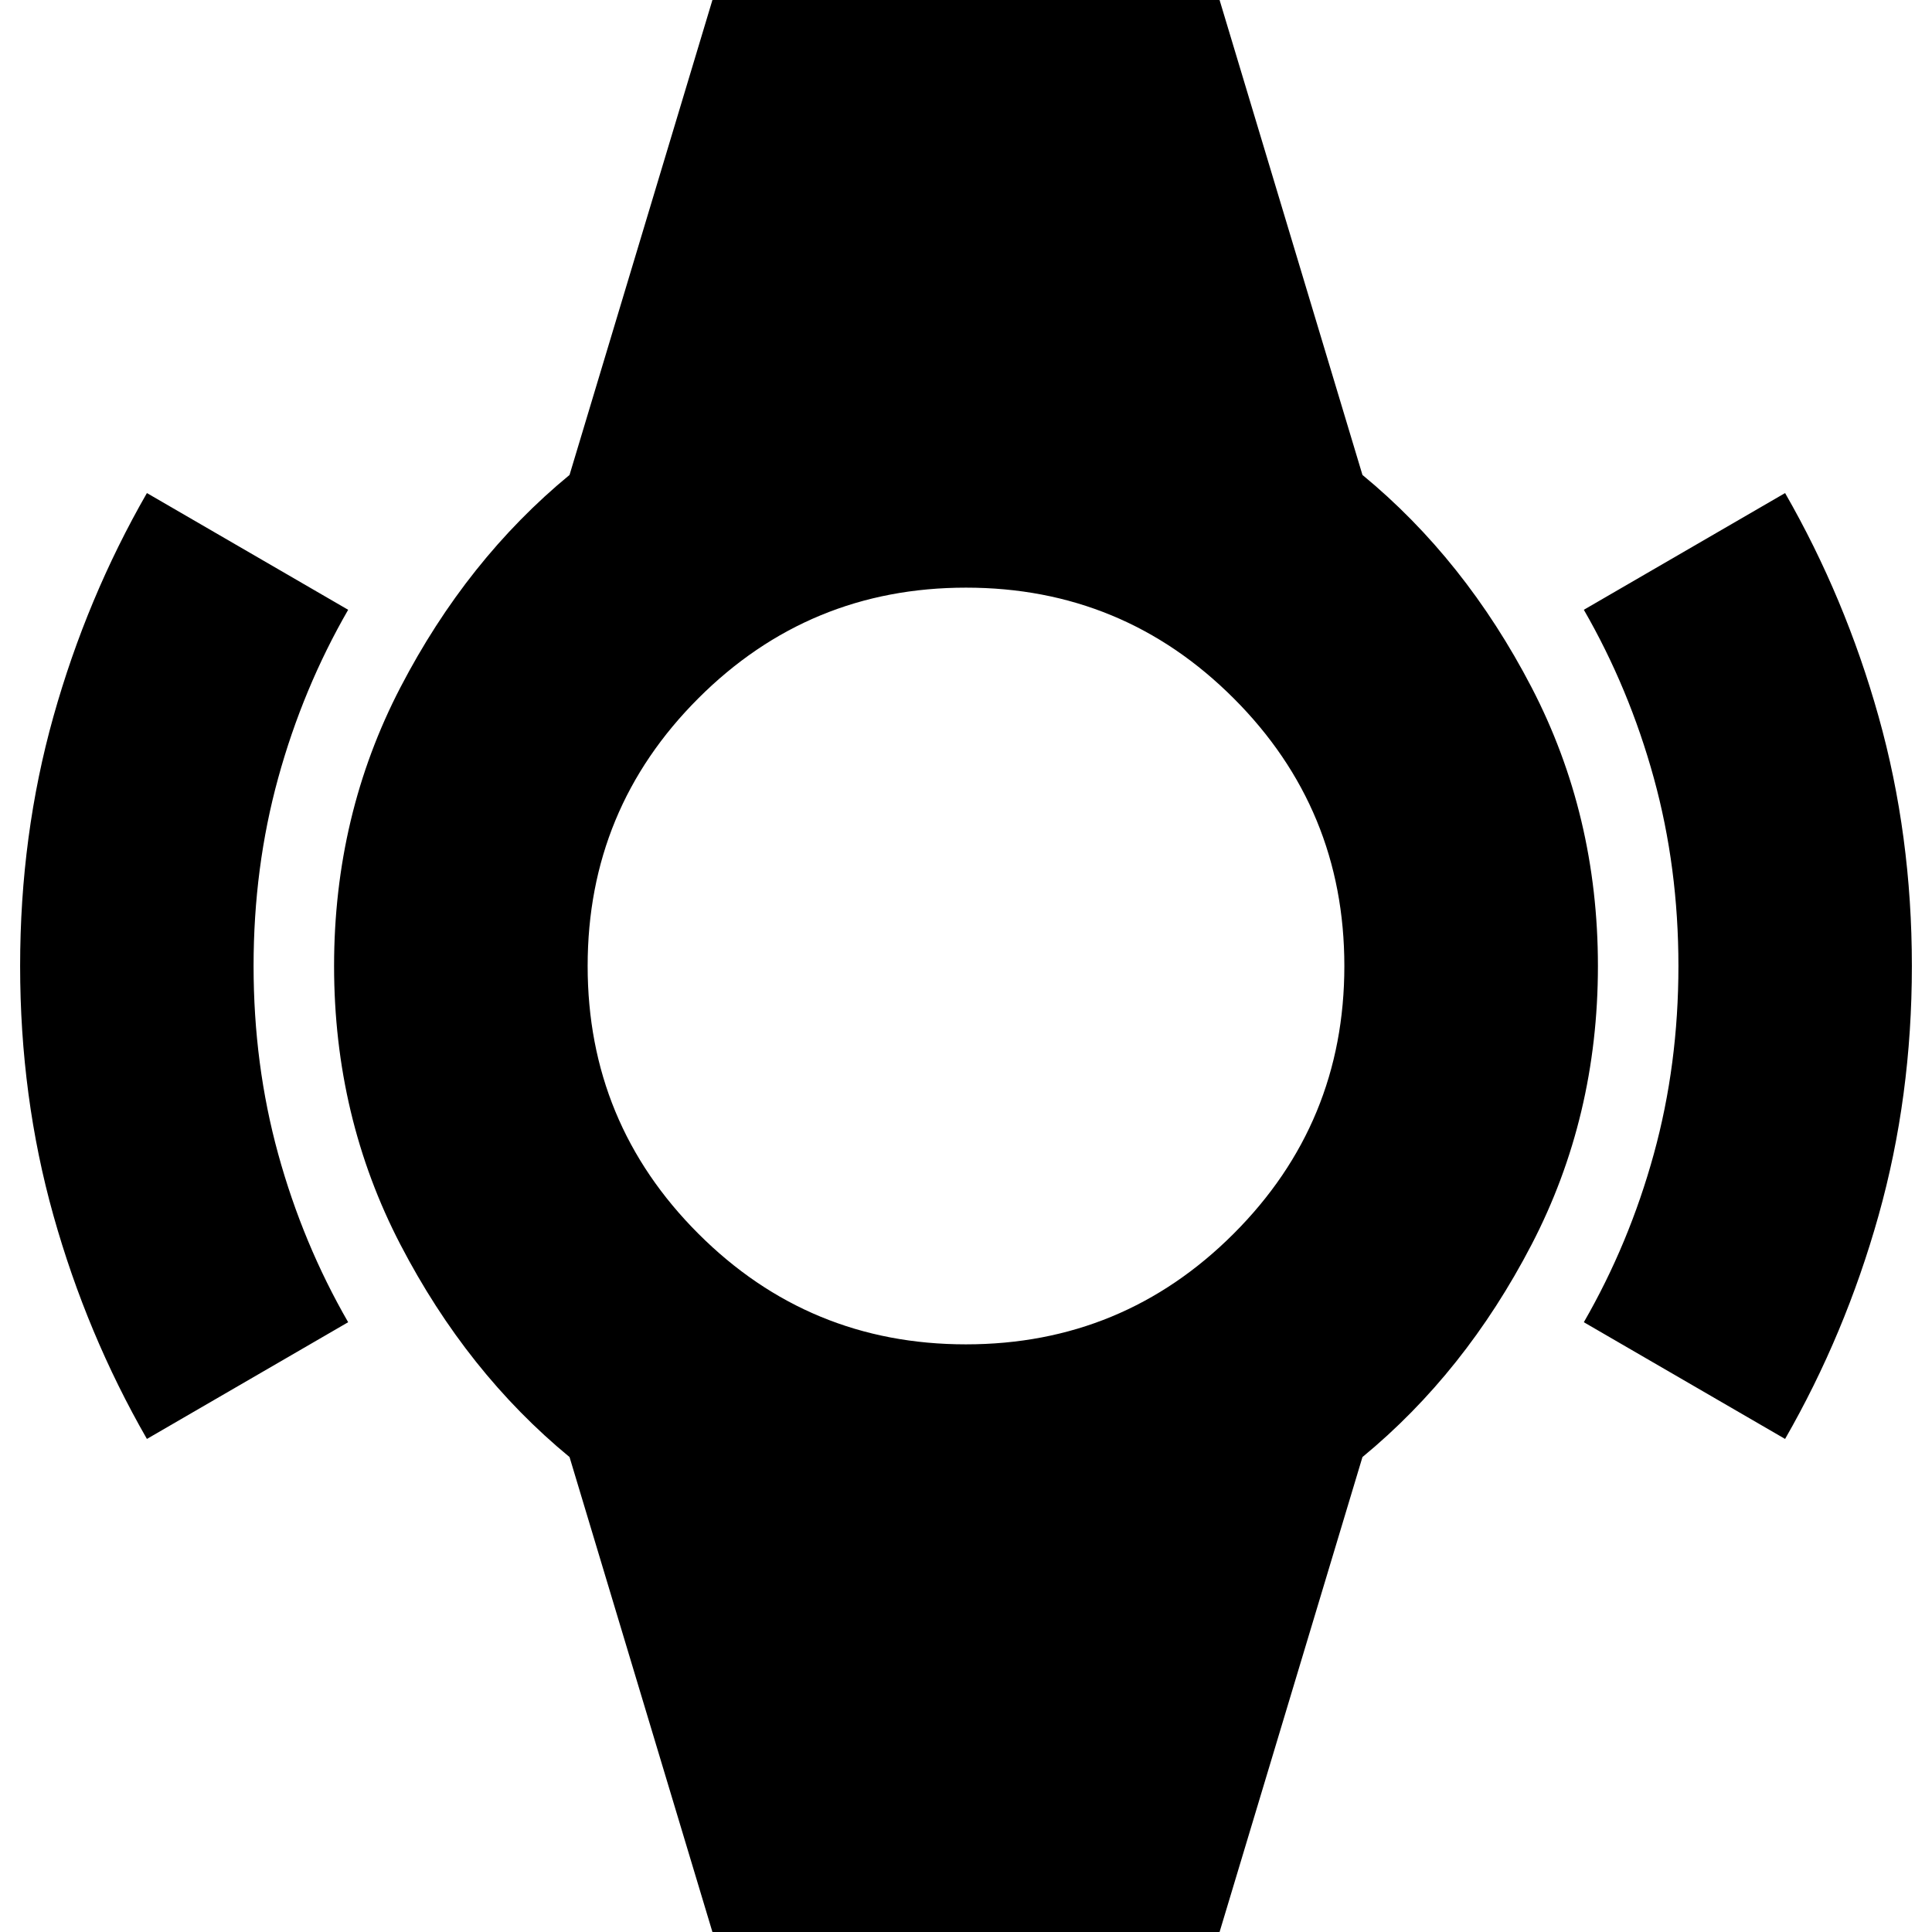 <svg xmlns="http://www.w3.org/2000/svg" height="24" viewBox="0 -960 960 960" width="24"><path d="M73-245q-29.9-52.06-46.45-111.03Q10-415 10-480t16.55-123.97Q43.1-662.94 73-715l100 58q-22.52 39.08-34.76 83.54Q126-529 126-480q0 49 12.24 93.46Q150.48-342.08 173-303L73-245Zm814 0-100-58q22.52-39.08 34.76-83.54Q834-431 834-480q0-49-12.24-93.46Q809.52-617.92 787-657l100-58q29.9 52.06 46.45 111.03Q950-545 950-480t-16.55 123.97Q916.9-297.06 887-245ZM354 0l-71-236q-51-42-84-105.5T166-480q0-75 33-138.5T283-724l71-236h252l71 236q51 42 84 105.5T794-480q0 75-33 138.5T677-236L606 0H354Zm125.99-292Q558-292 613-346.99q55-54.98 55-133Q668-558 613.01-613q-54.98-55-133-55Q402-668 347-613.01q-55 54.98-55 133Q292-402 346.99-347q54.98 55 133 55Z"/></svg>